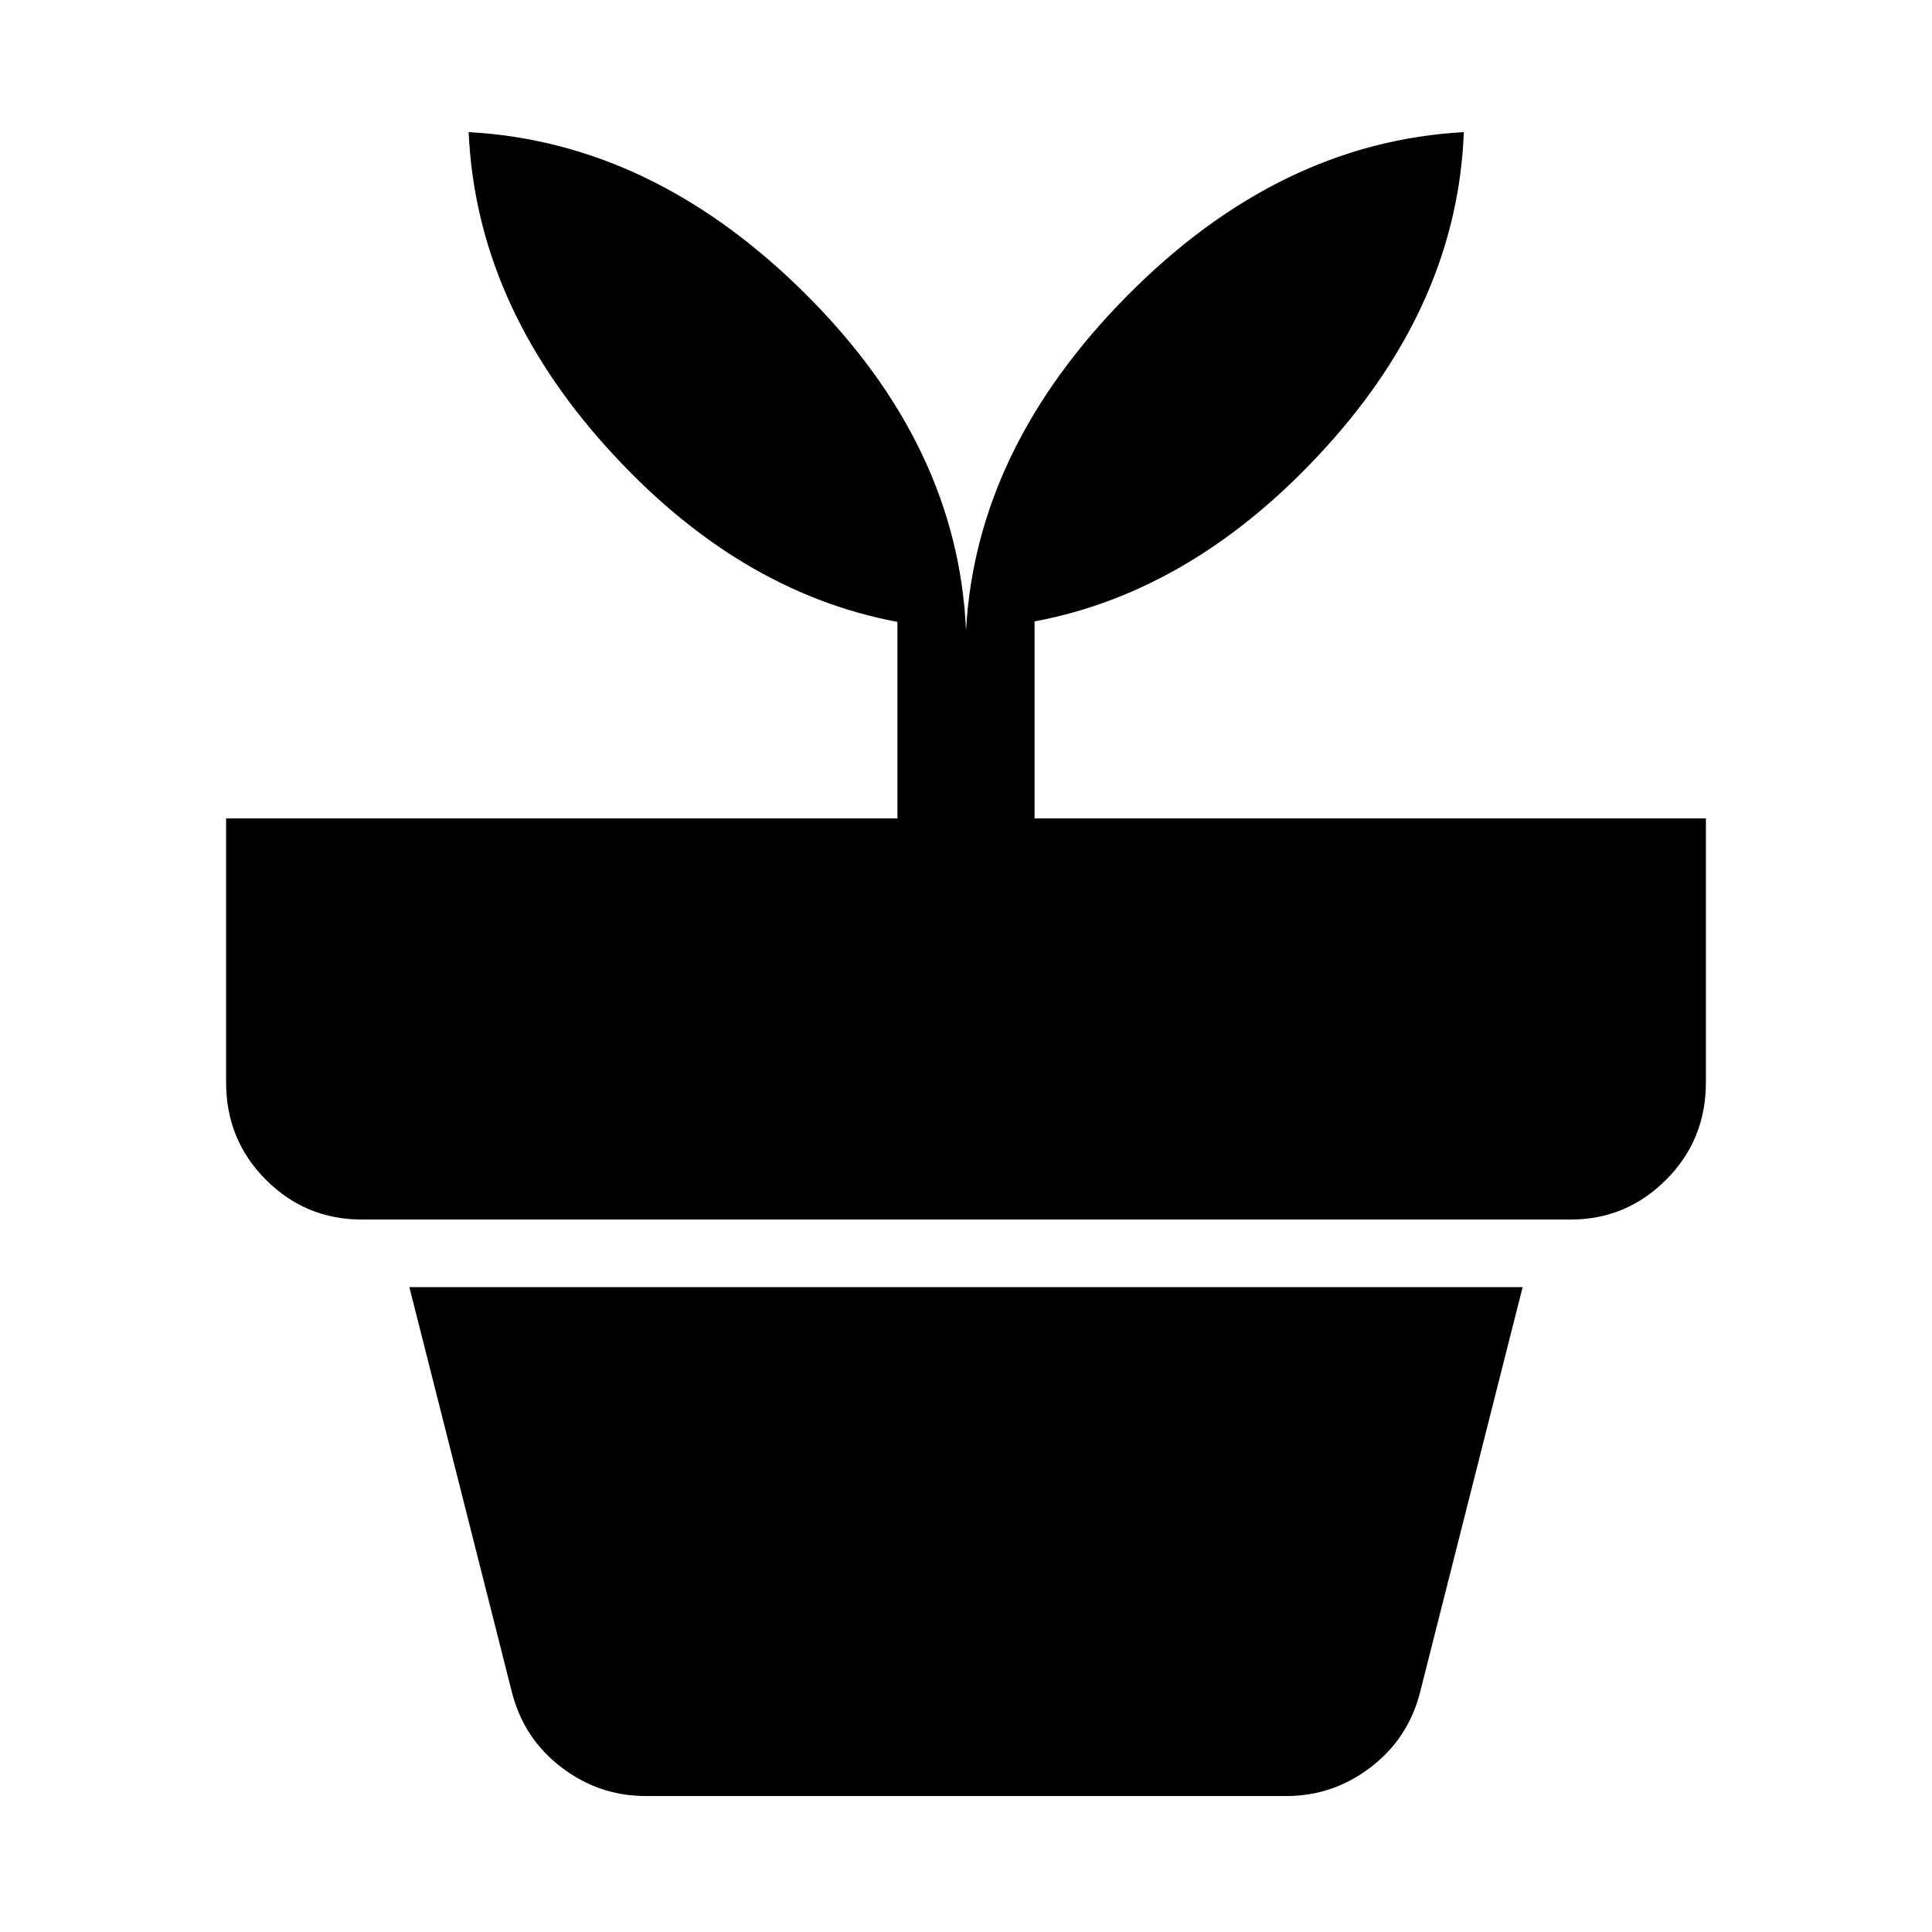 <svg xmlns="http://www.w3.org/2000/svg" width="48" height="48" viewBox="0 96 960 960"><path d="M320.826 988.435q-23.109 0-41.761-14.174t-24.609-37.043l-51.043-201.653h553.174l-51.043 201.653q-5.957 22.869-24.609 37.043t-41.761 14.174H320.826ZM480 409.261q5-90.587 80.391-166.598 75.392-76.011 166.979-81.011-3.239 84.587-68.315 156.359-65.077 71.771-144.99 86.771v97.87h333.587v131.196q0 28.587-19.771 48.359-19.772 19.771-47.403 19.771H179.761q-27.87 0-47.642-19.771-19.771-19.772-19.771-48.359V502.652h333.587v-97.63q-79.913-15-144.609-86.892-64.696-71.891-68.457-156.478 91.587 5 167.359 80.391Q476 317.435 480 409.261Z"/></svg>